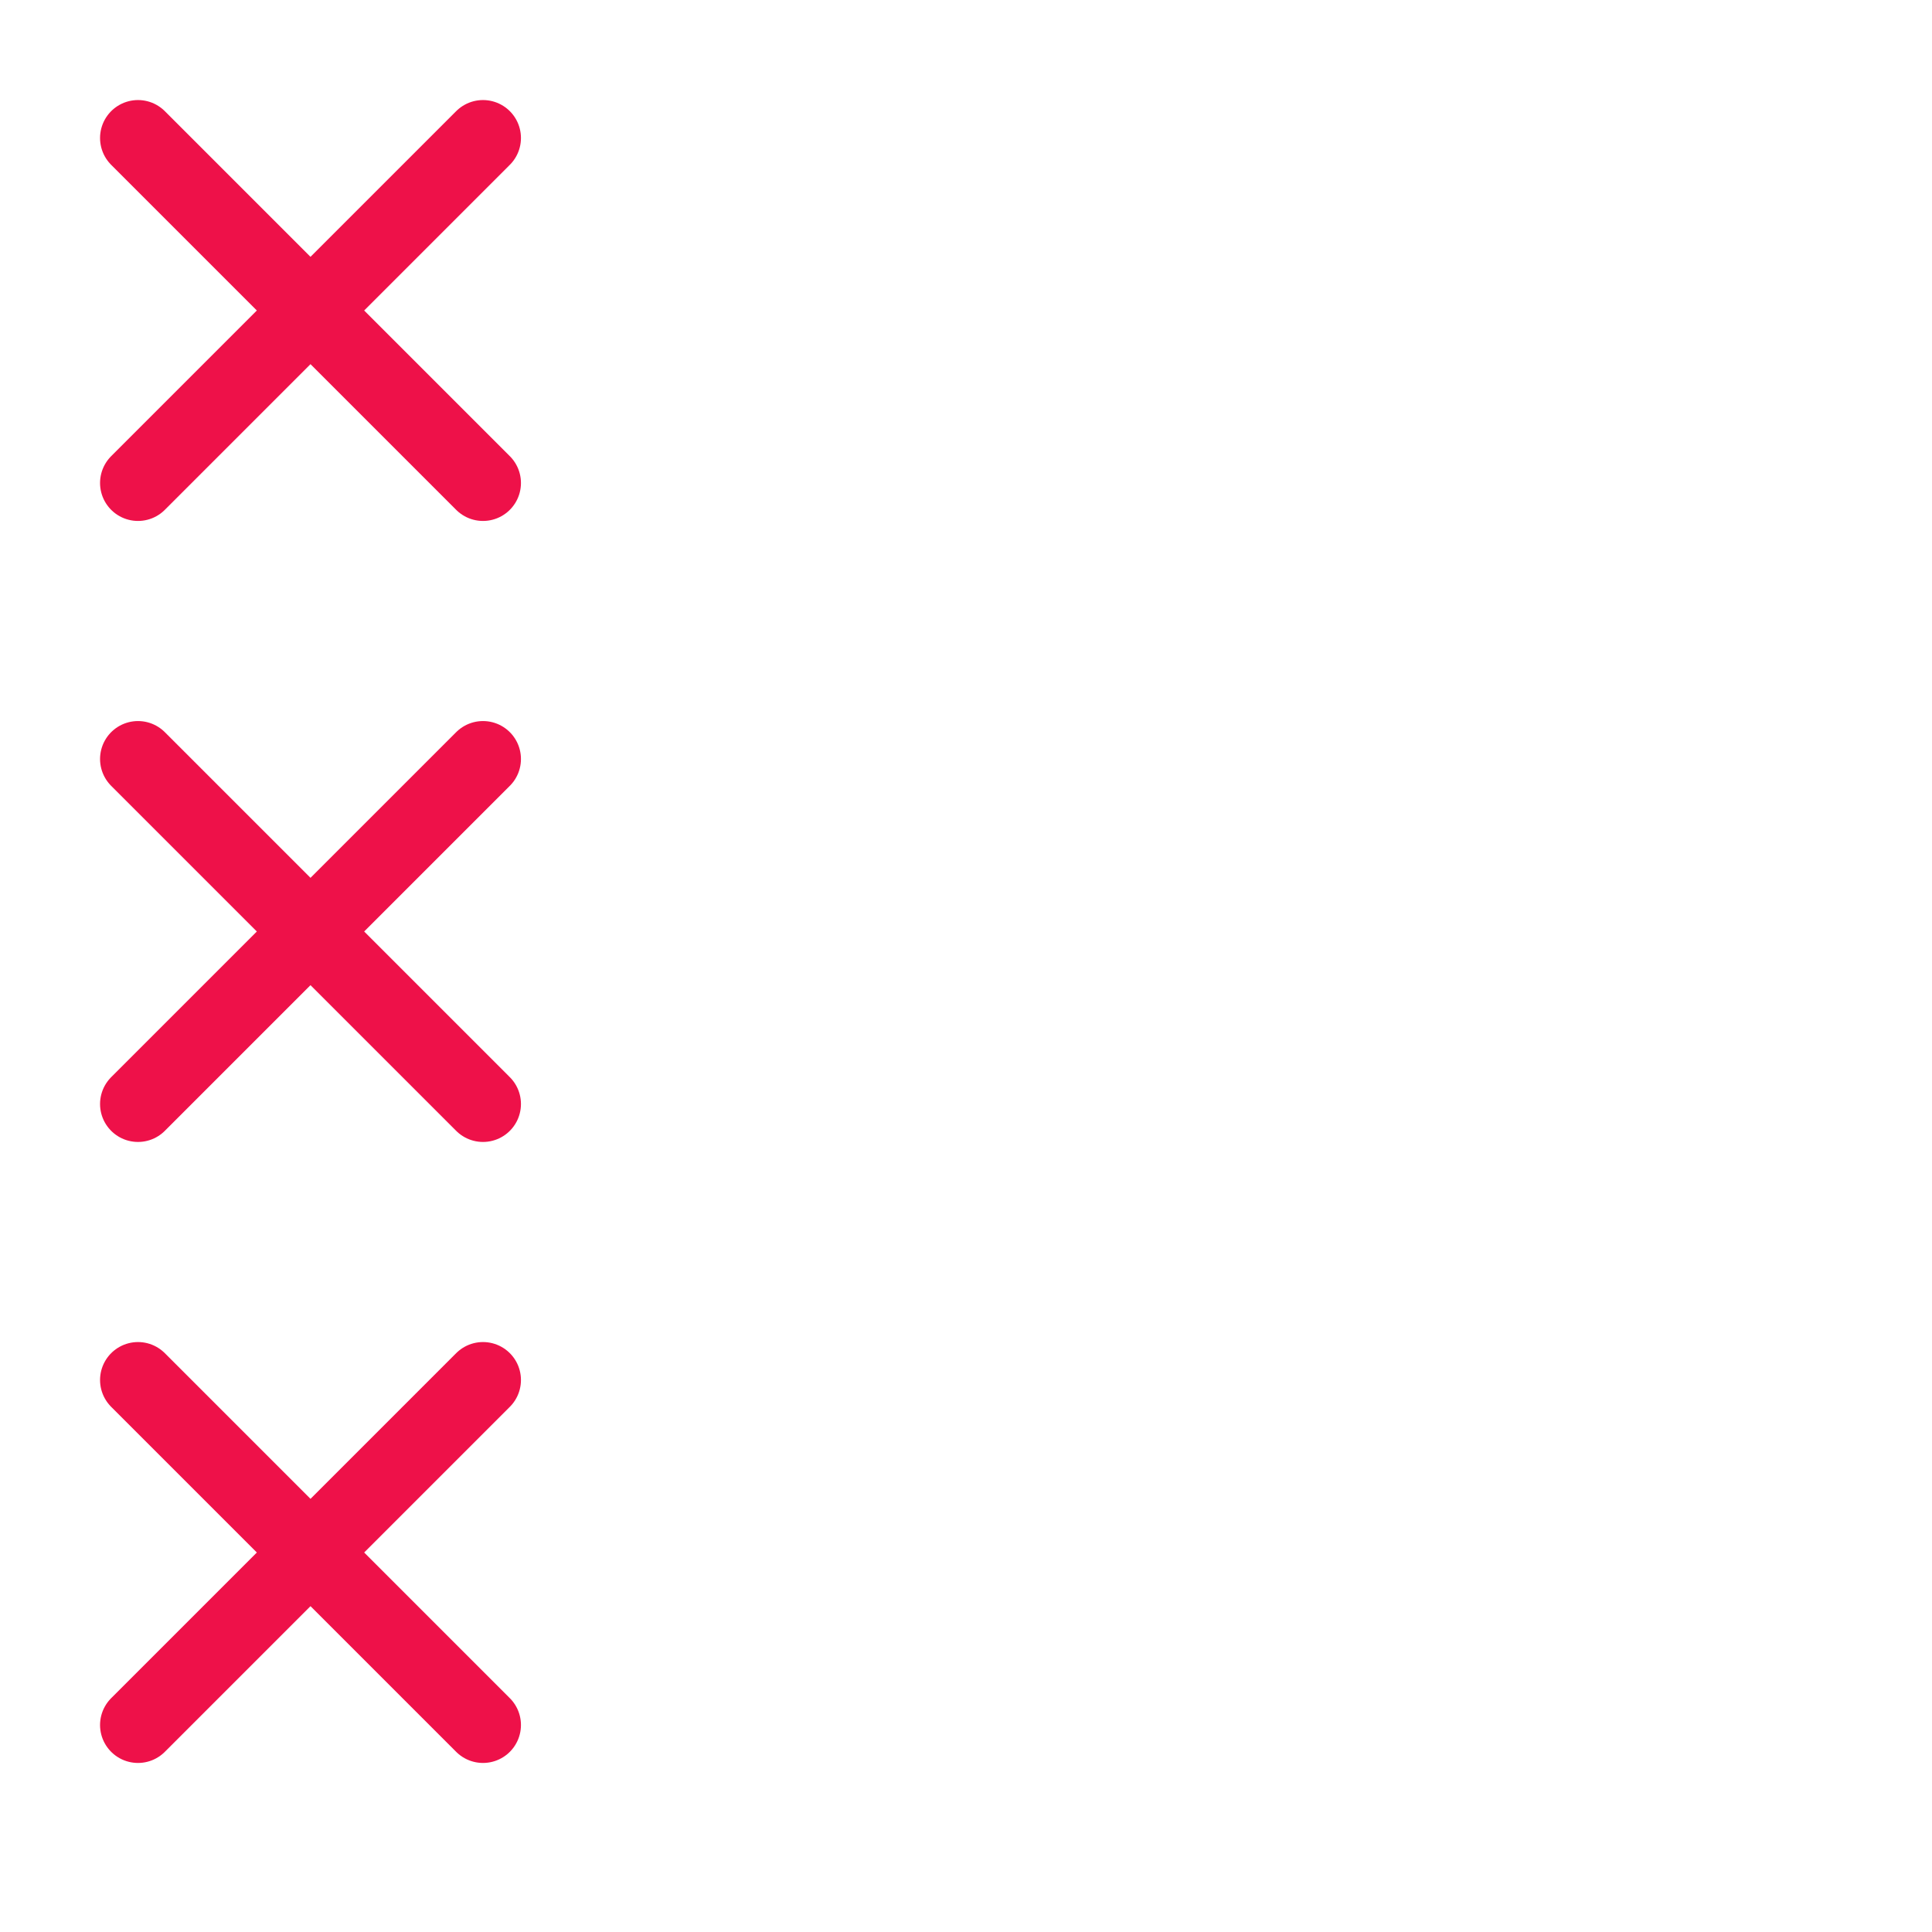 <svg version="1.0" xmlns="http://www.w3.org/2000/svg" width="280" height="280" viewBox="0 0 280 280" stroke="#fff" stroke-linecap="round" stroke-width="11" fill="none"><defs><filter id="a"><feDropShadow dx="2" dy="2" stdDeviation="3"/></filter></defs><g filter="url(#a)"><path d="M90 10v250M180 10v250M10 90h250M10 180h250"/><path stroke="#ee1149" d="M20 20l50 50M70 20L20 70"/><circle cx="225" cy="45" r="27"/><path stroke="#ee1149" d="M20 110l50 50M70 110l-50 50"/><circle cx="135" cy="135" r="27"/><circle cx="225" cy="135" r="27"/><path stroke="#ee1149" d="M20 200l50 50M70 200l-50 50"/><path d="M107 200l53 50M160 200l-50 50"/></g></svg>